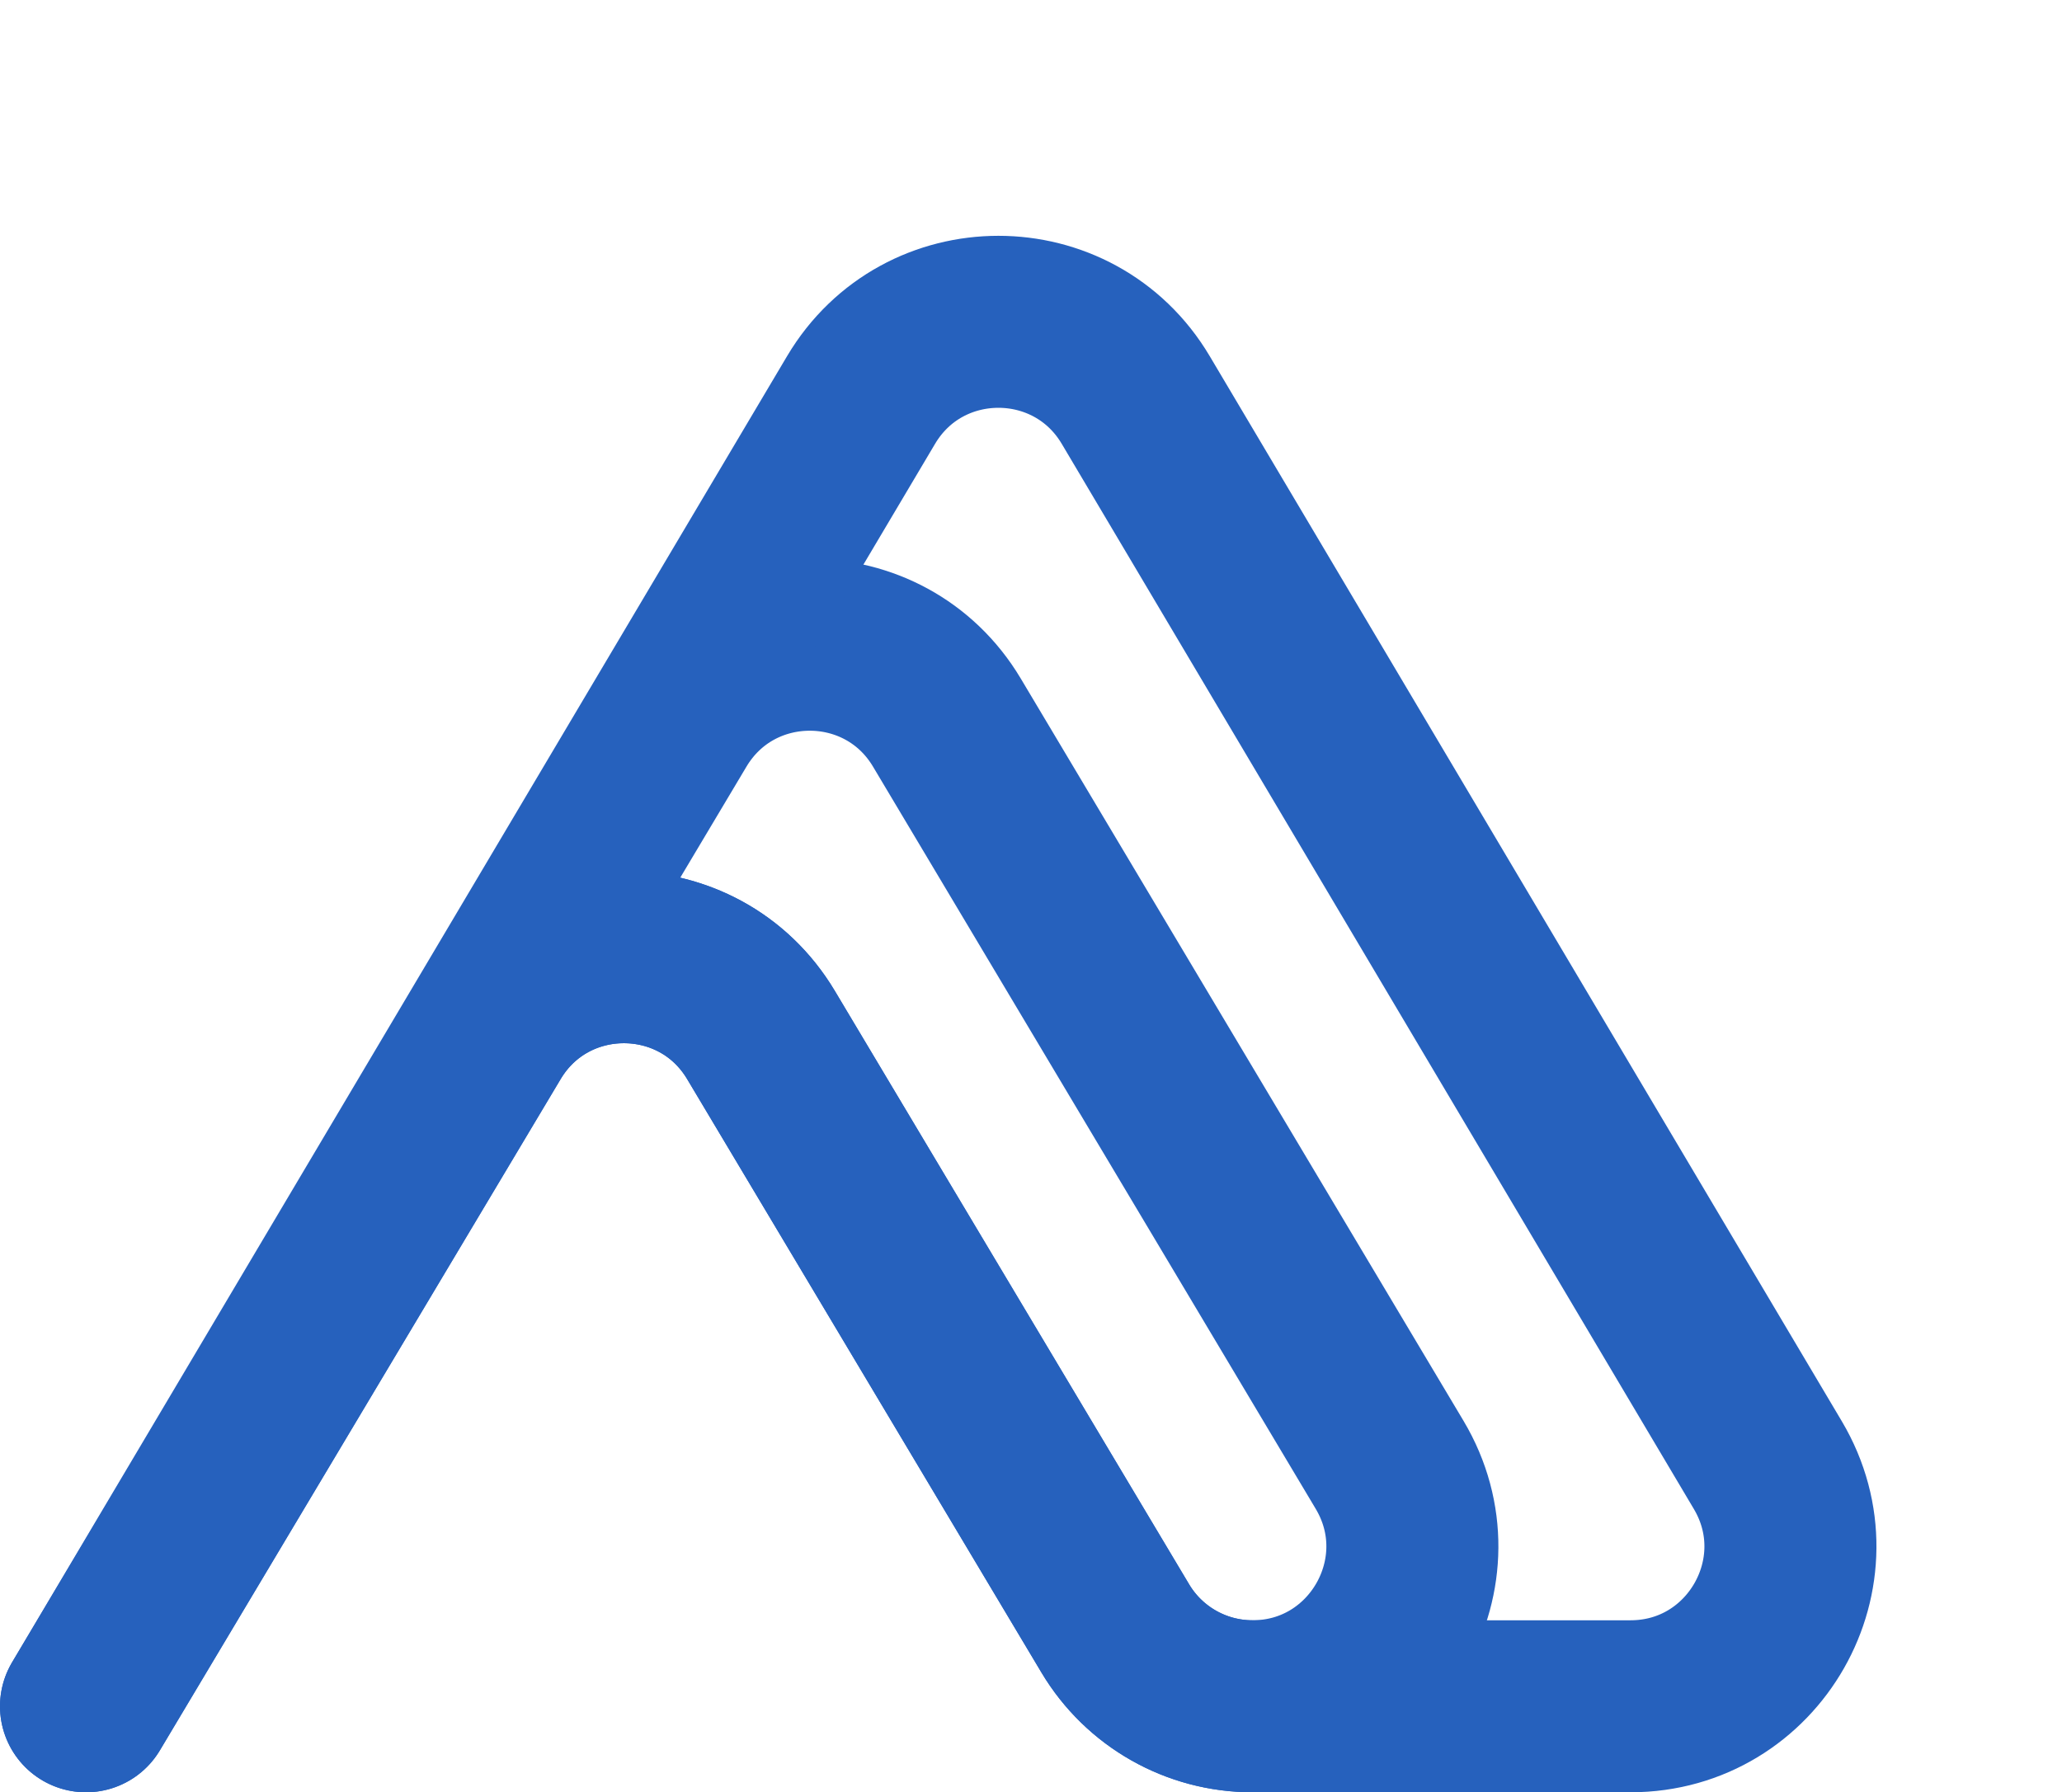 <?xml version="1.0" encoding="UTF-8" standalone="no"?>
<!DOCTYPE svg PUBLIC "-//W3C//DTD SVG 1.1//EN" "http://www.w3.org/Graphics/SVG/1.1/DTD/svg11.dtd">
<!-- Created with Vectornator (http://vectornator.io/) -->
<svg height="100%" stroke-miterlimit="10" style="fill-rule:nonzero;clip-rule:evenodd;stroke-linecap:round;stroke-linejoin:round;" version="1.1" viewBox="84.472 98.359 341.548 296.919" width="100%" xml:space="preserve" xmlns="http://www.w3.org/2000/svg" xmlns:vectornator="http://vectornator.io" xmlns:xlink="http://www.w3.org/1999/xlink">
<defs/>
<clipPath id="ArtboardFrame">
<rect height="296.919" width="341.548" x="84.472" y="98.359"/>
</clipPath>
<g clip-path="url(#ArtboardFrame)" id="Layer" vectornator:layerName="Layer">
<g opacity="1" vectornator:layerName="Group 1">
<path d="M241.317 218.072C231.055 200.865 206.134 200.866 195.875 218.074L98.719 381.031L165.098 269.832C175.361 252.64 200.264 252.64 210.527 269.832L269.209 368.137C273.983 376.134 282.61 381.031 291.923 381.031L291.923 381.031C312.454 381.031 325.159 358.661 314.644 341.028L241.317 218.072Z" fill="none" opacity="1" stroke="#2661bd" stroke-linecap="butt" stroke-linejoin="miter" stroke-width="28.494"/>
<path d="M272.596 164.627C262.347 147.353 237.343 147.354 227.095 164.629L98.719 381.031L165.098 269.832C175.361 252.64 200.264 252.64 210.527 269.832L269.209 368.137C273.983 376.134 282.61 381.031 291.923 381.031L338.5 381.031L354.544 381.031C375.048 381.031 387.757 358.713 377.294 341.079L272.596 164.627Z" fill="none" opacity="1" stroke="#2661bd" stroke-linecap="butt" stroke-linejoin="miter" stroke-width="28.494"/>
</g>
</g>
</svg>

